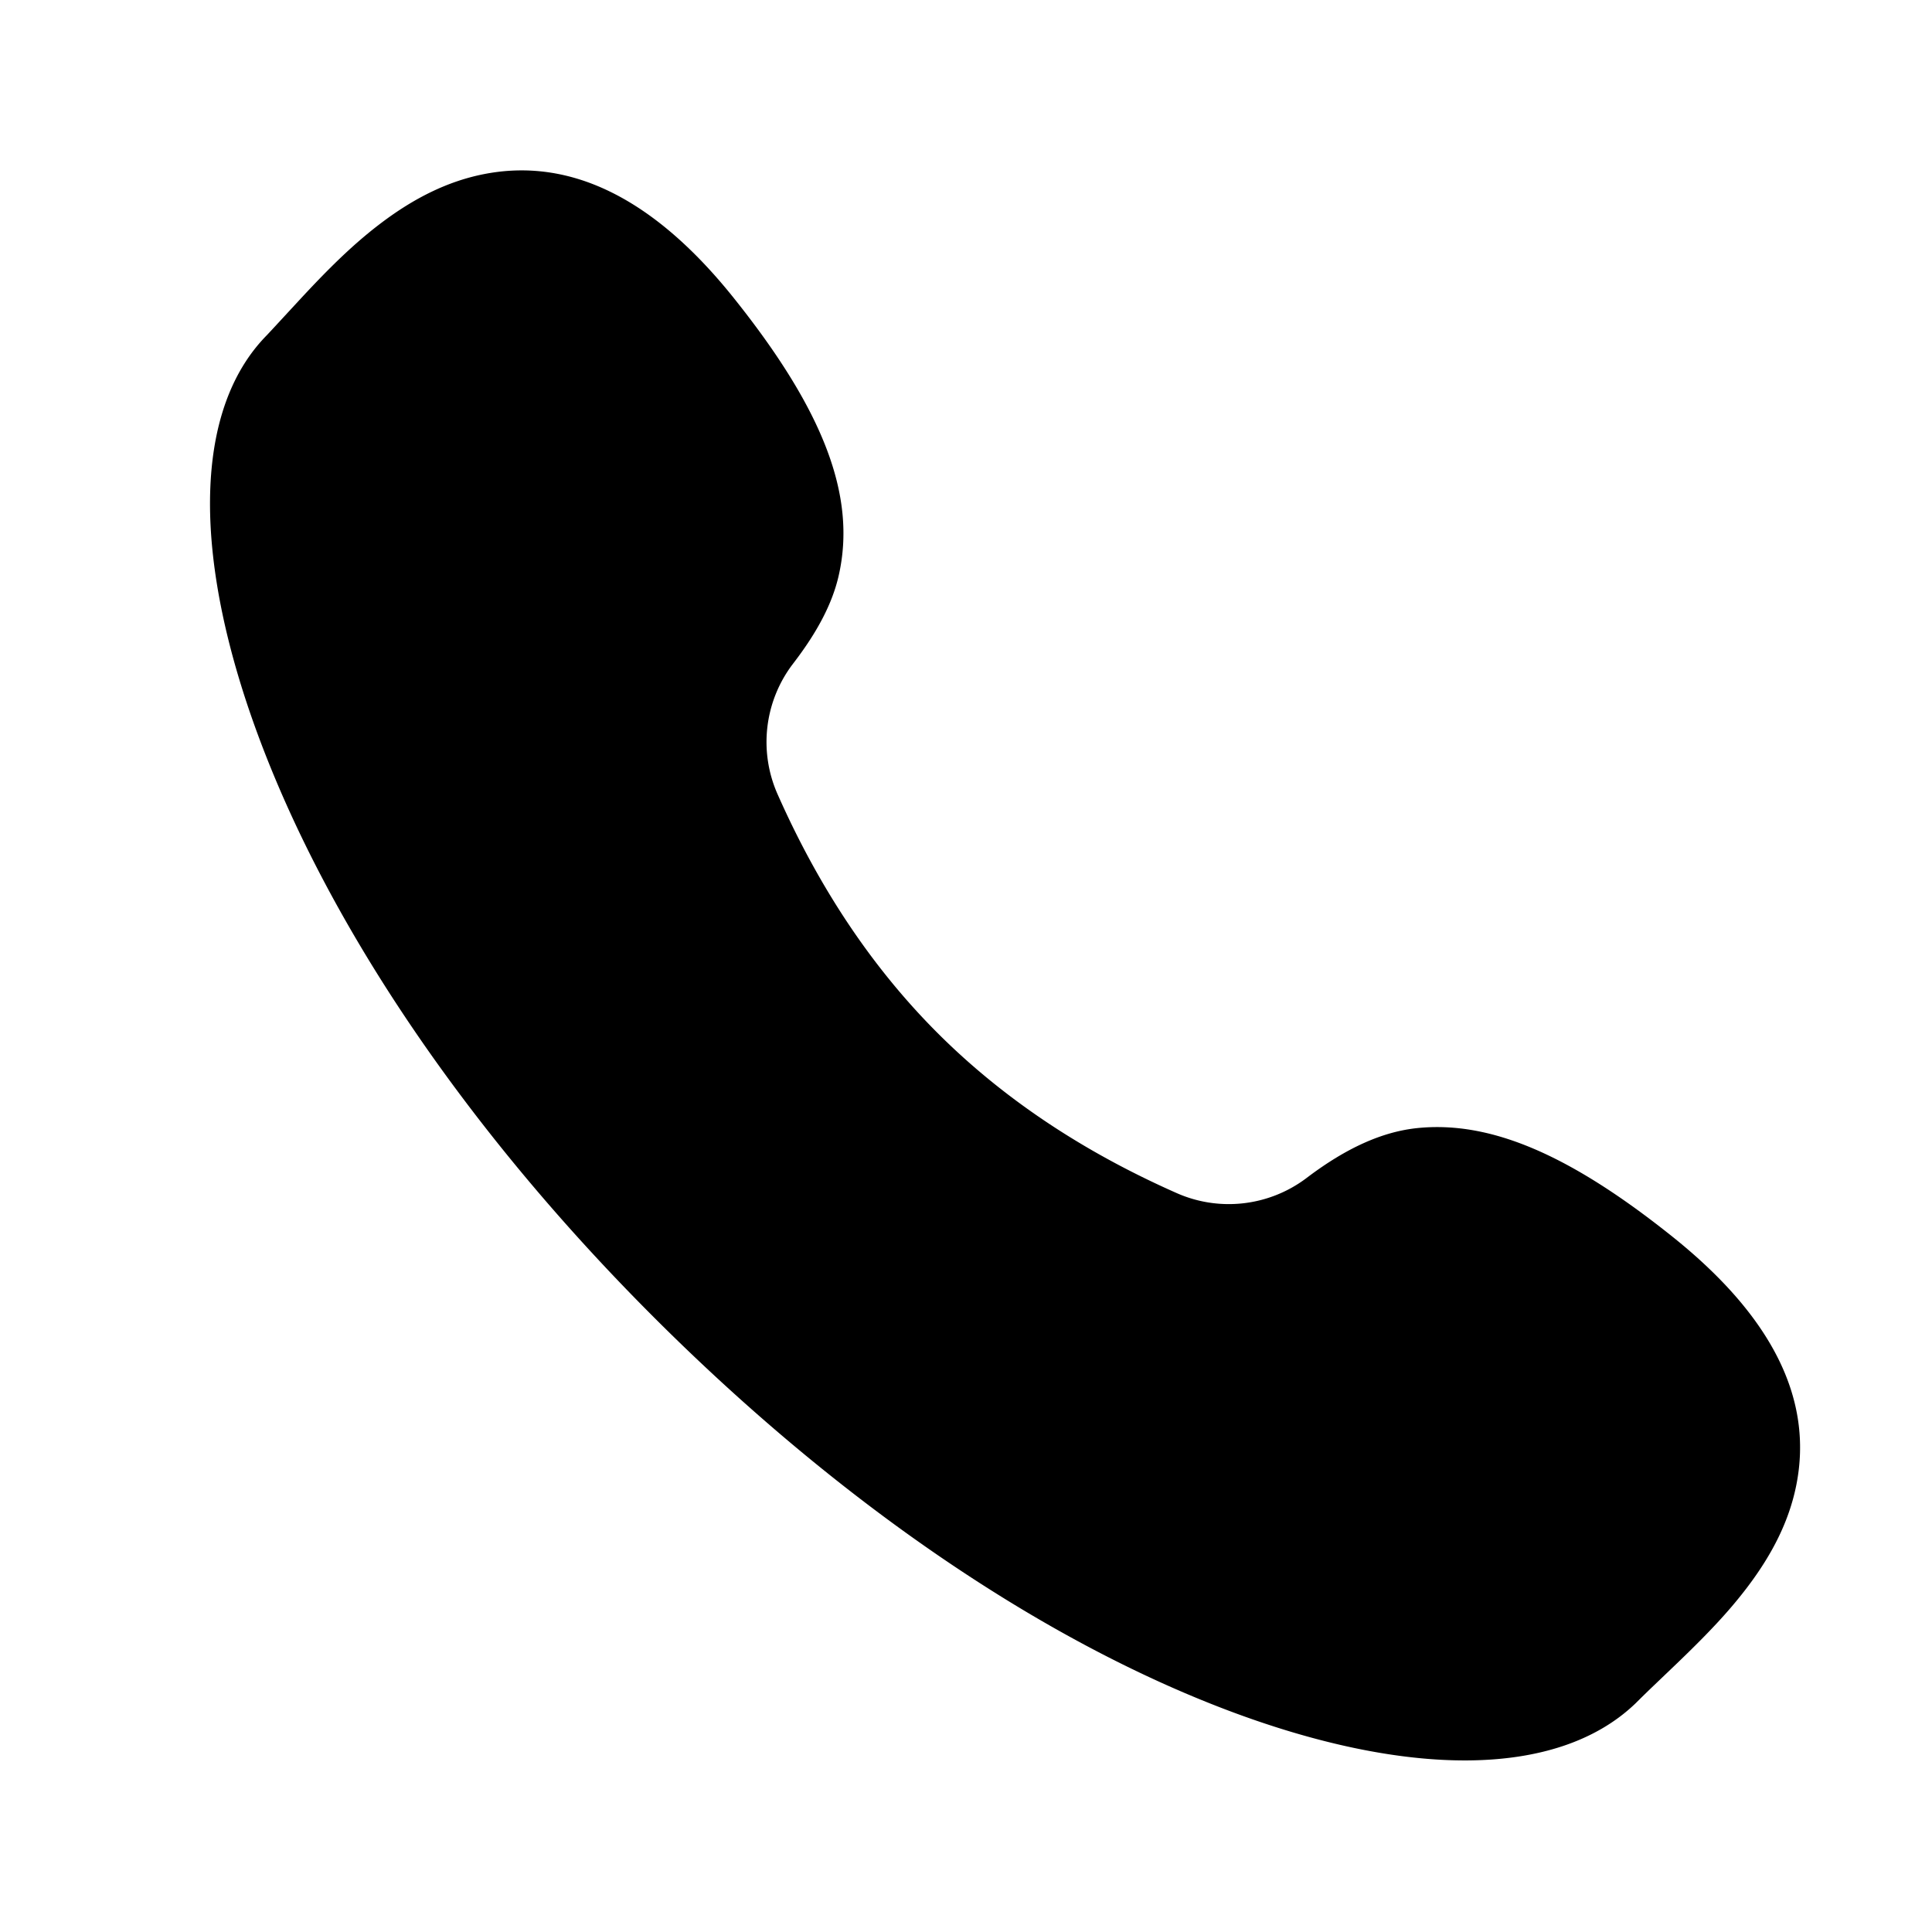 <svg class="icon" viewBox="0 0 1024 1024" version="1.1" xmlns="http://www.w3.org/2000/svg" p-id="11312" width="200" height="200"><path d="M141.49 177.605l4.354-4.682c5.406-5.838 13.383-14.498 16.474-17.8l2.146-2.278 1.76-1.852c13.106-13.731 24.117-23.986 35.963-32.92 17.45-13.16 35.175-22.004 54.223-25.768 45.963-9.084 90.308 12.893 132.472 65.6 47.448 59.308 65.276 104.93 55.636 147.22-3.372 14.798-11.32 29.76-23.439 45.67l-1.106 1.45a68.267 68.267 0 0 0-7.864 68.657c22.183 50.123 50.449 92.246 84.79 126.587 34.39 34.39 76.582 62.685 126.795 84.883 22.482 9.938 48.55 7.017 68.33-7.652l1.402-1.056c19.96-14.981 39.04-23.891 58.053-25.785 39.046-3.89 81.23 14.606 135.005 57.627 52.745 42.195 74.715 86.065 65.583 131.689-3.776 18.869-12.6 36.385-25.776 53.815l-1.026 1.347c-9.283 12.09-19.8 23.226-35.26 38.134l-1.465 1.41-12.111 11.58a683.402 683.402 0 0 0-7.77 7.552l-1.763 1.755-0.302 0.288c-41.907 39.912-122.04 38.902-215.92 3.41-97.553-36.88-204.36-108.55-304.291-208.48-99.772-99.772-171.52-207.16-208.497-305.371-35.454-94.162-36.583-174.304 3.605-215.03z" p-id="11313"></path></svg>
